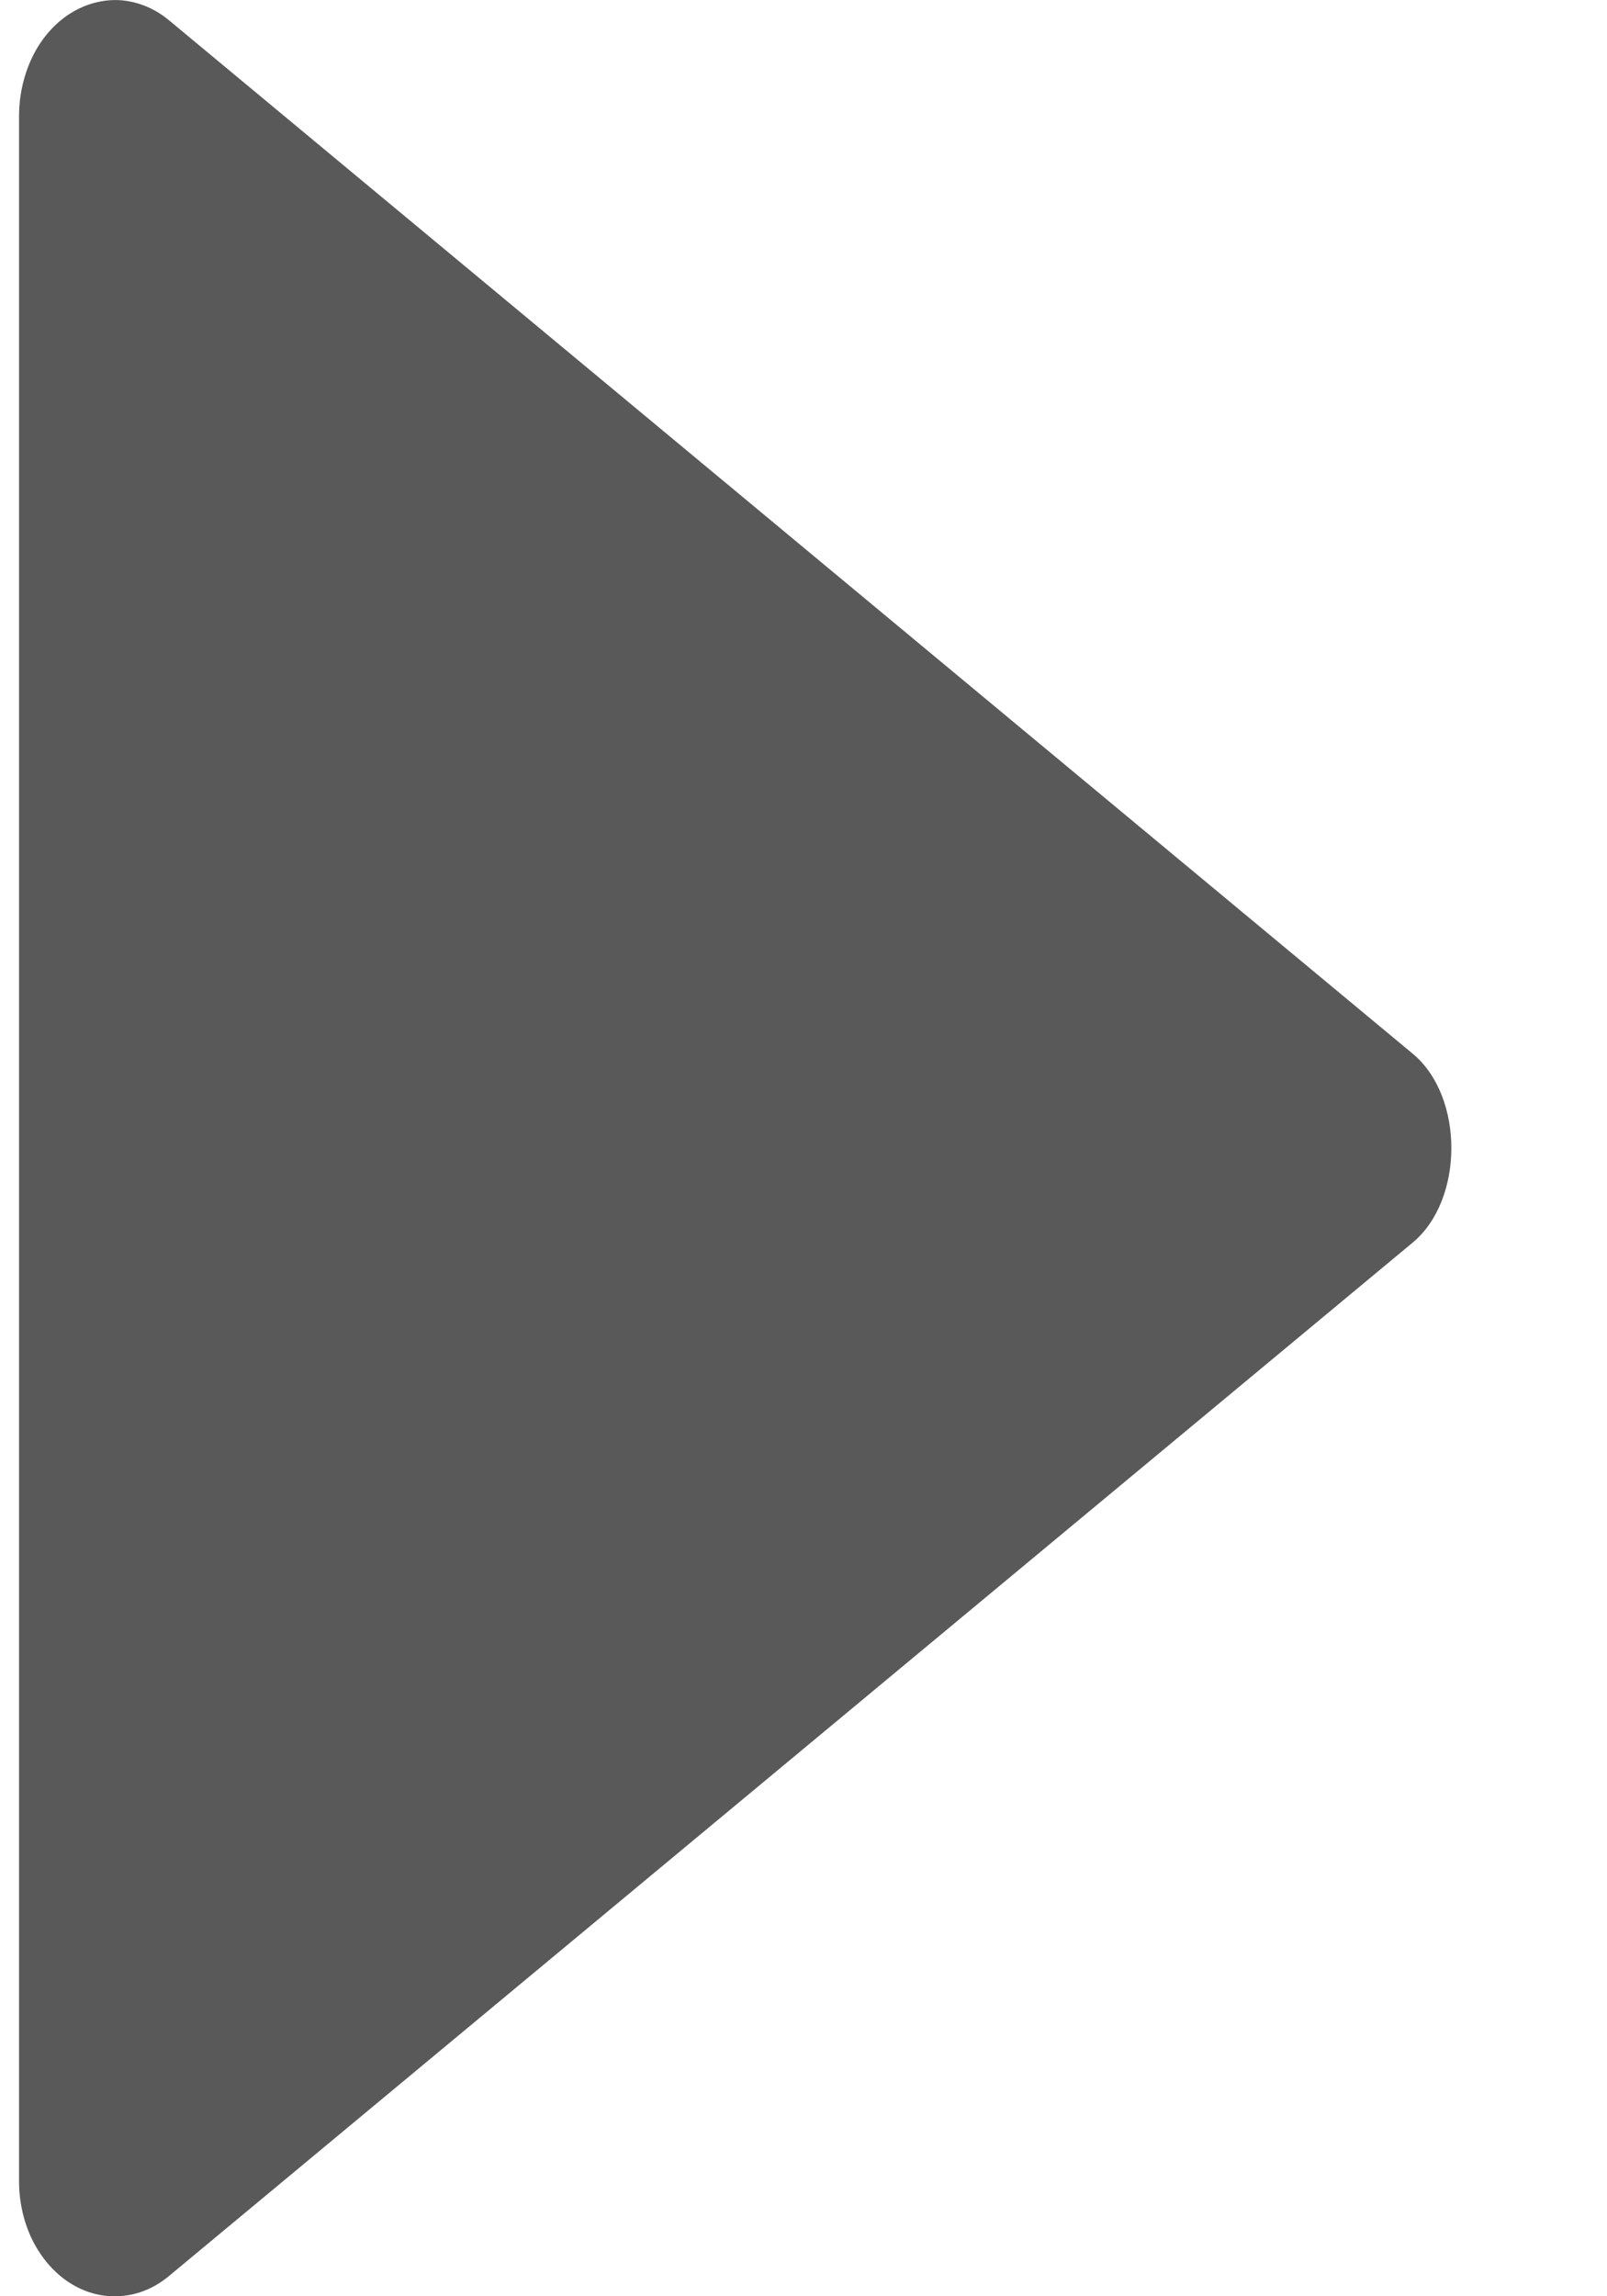 <svg width="7" height="10" viewBox="0 0 7 10" fill="none" xmlns="http://www.w3.org/2000/svg">
<path d="M0.083 9.5L0.083 0.5C0.084 0.409 0.105 0.32 0.144 0.242C0.183 0.164 0.24 0.1 0.307 0.058C0.374 0.016 0.45 -0.004 0.526 0.001C0.601 0.007 0.675 0.037 0.737 0.089L6.154 4.589C6.378 4.775 6.378 5.224 6.154 5.411L0.737 9.911C0.675 9.963 0.602 9.994 0.526 9.999C0.45 10.005 0.374 9.986 0.306 9.943C0.239 9.901 0.183 9.837 0.143 9.759C0.104 9.681 0.083 9.591 0.083 9.5Z" fill="#595959"/>
</svg>
